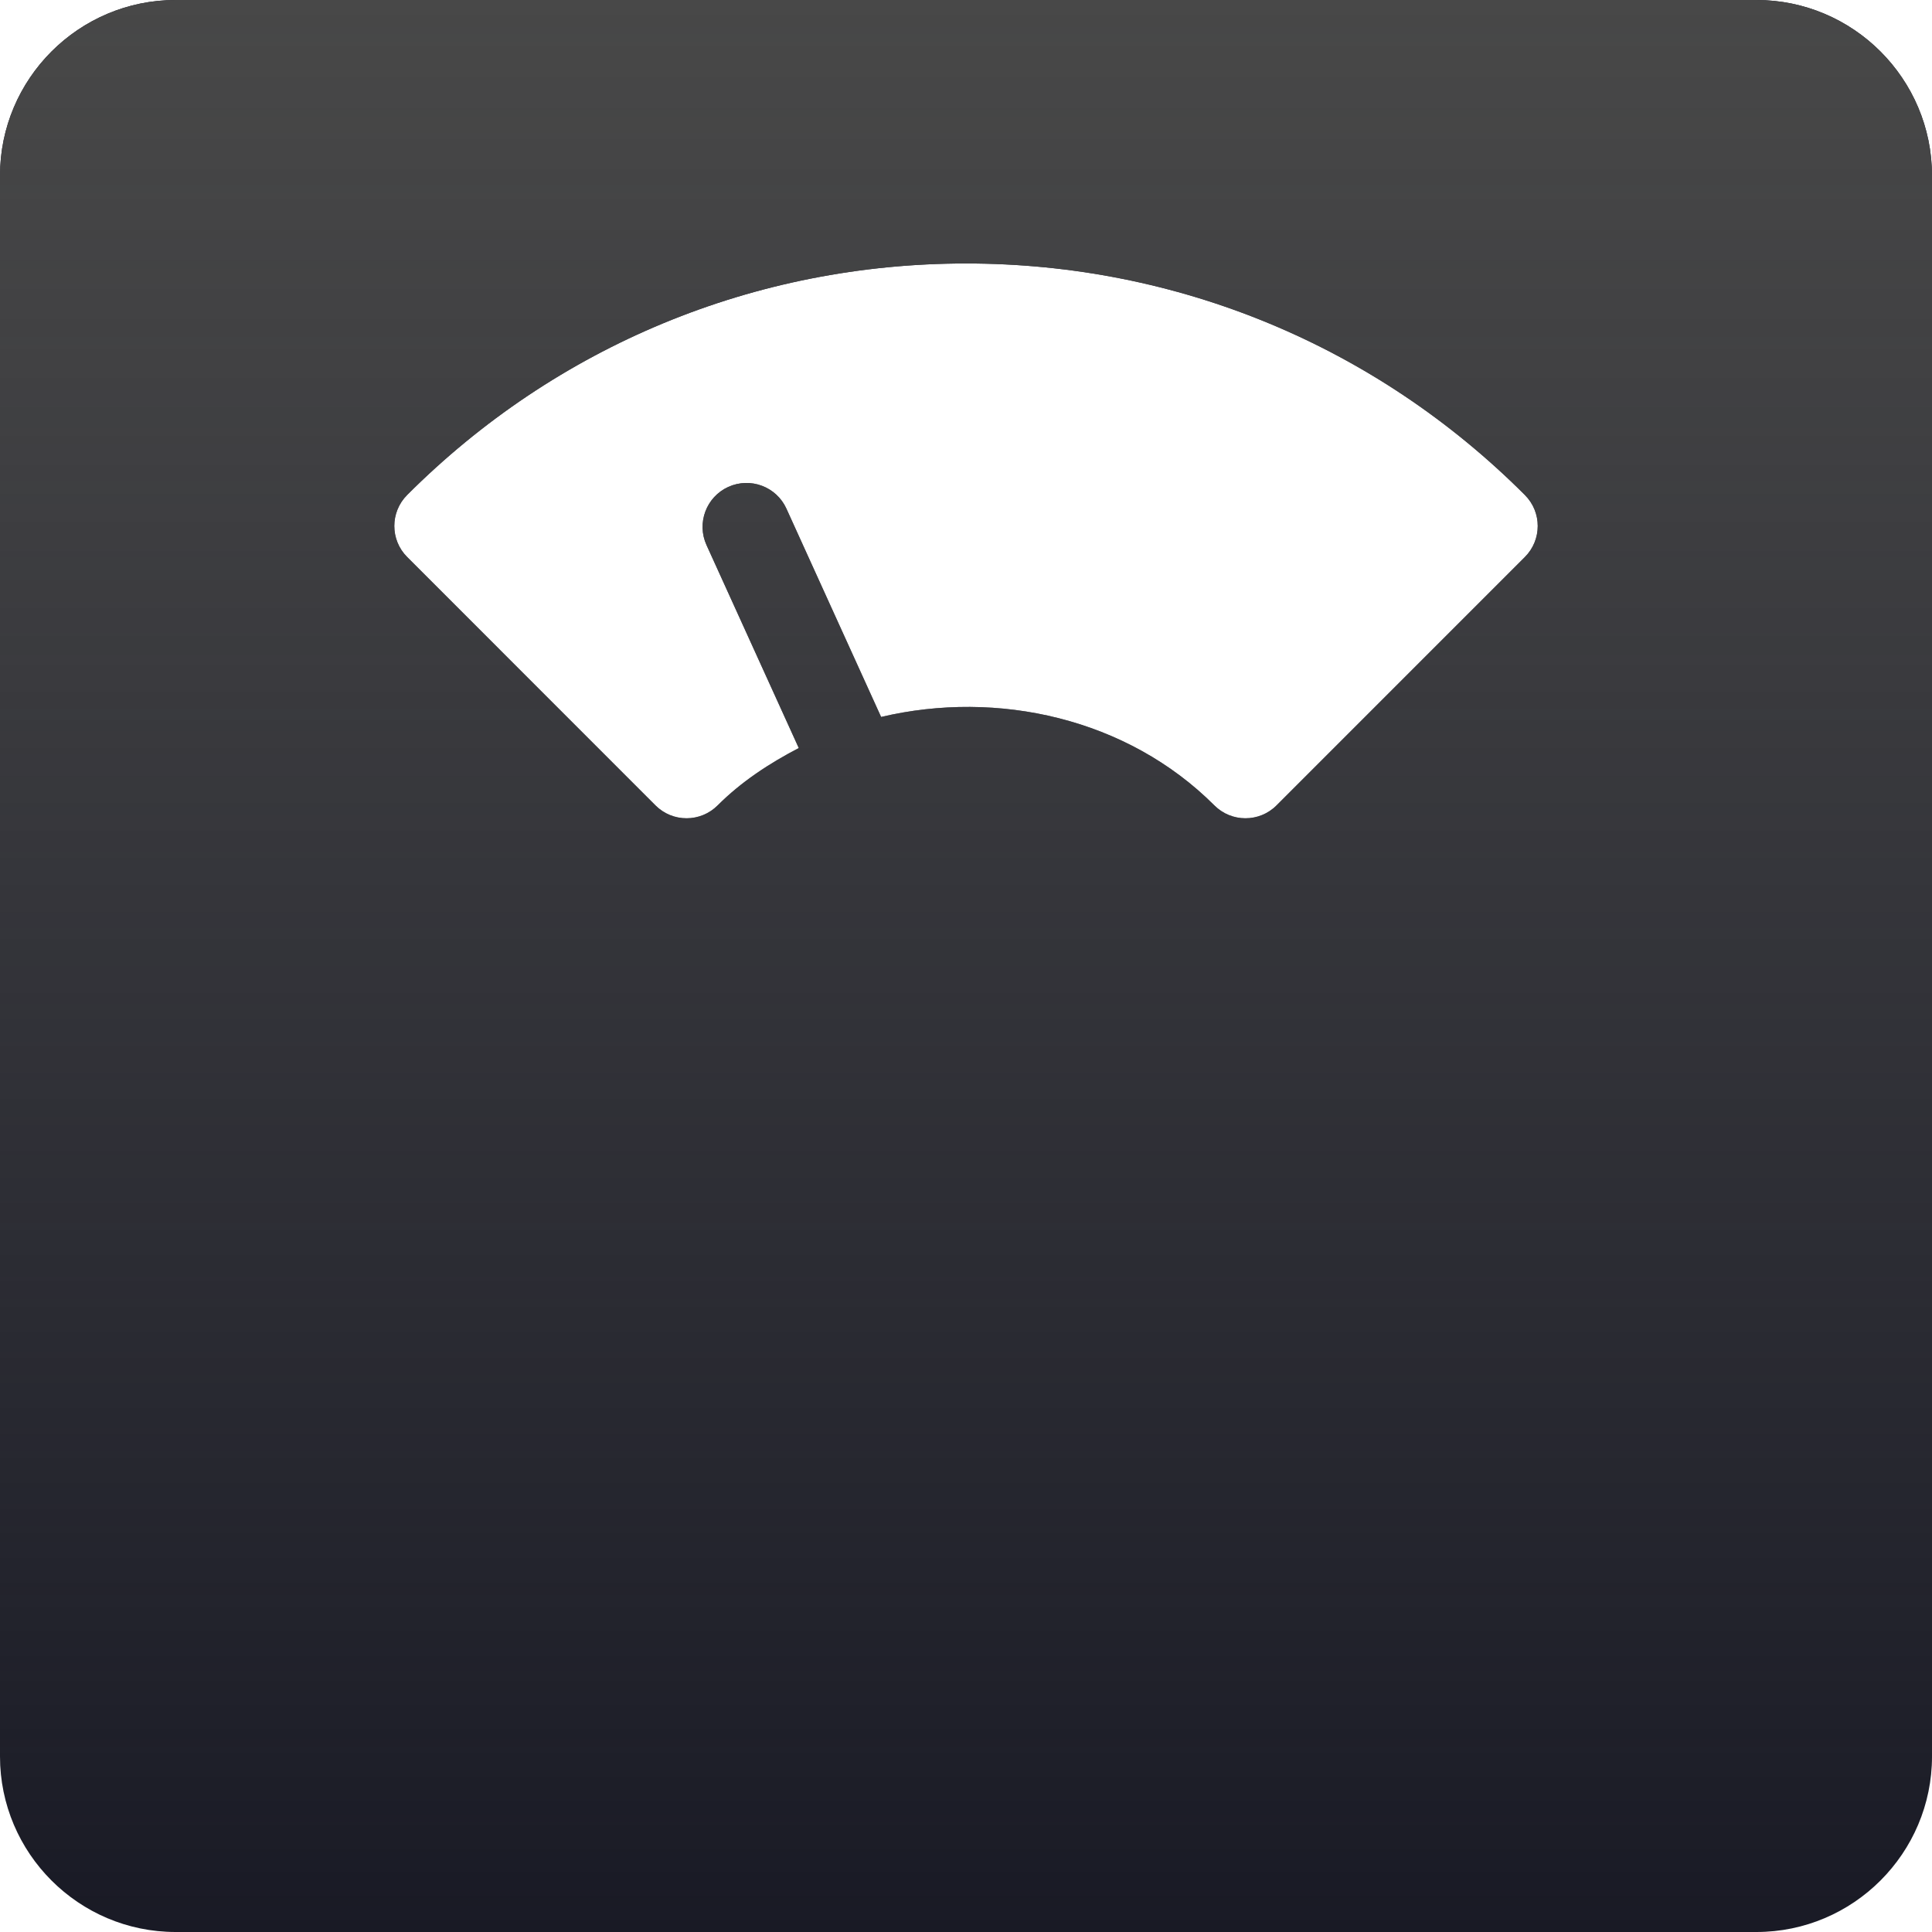 <svg width="32" height="32" viewBox="0 0 32 32" fill="none" xmlns="http://www.w3.org/2000/svg">
<path d="M29.091 0H2.909C1.305 0 0 1.305 0 2.909V29.091C0 30.695 1.305 32 2.909 32H29.091C30.695 32 32 30.695 32 29.091V2.909C32 1.305 30.695 0 29.091 0ZM25.256 9.227L21.143 13.34C21.001 13.482 20.815 13.553 20.628 13.553C20.442 13.553 20.256 13.482 20.114 13.34C18.67 11.896 16.523 11.42 14.594 11.875L13.026 8.426C12.861 8.061 12.43 7.898 12.062 8.065C11.697 8.232 11.536 8.663 11.702 9.028L13.23 12.39C12.745 12.643 12.283 12.943 11.886 13.34C11.601 13.624 11.141 13.624 10.857 13.34L6.744 9.226C6.46 8.942 6.46 8.482 6.744 8.198C9.216 5.725 12.504 4.364 16 4.364C19.497 4.364 22.784 5.725 25.256 8.198C25.541 8.482 25.541 8.942 25.256 9.227Z" fill="#191A25"/>
<path d="M29.091 0H2.909C1.305 0 0 1.305 0 2.909V29.091C0 30.695 1.305 32 2.909 32H29.091C30.695 32 32 30.695 32 29.091V2.909C32 1.305 30.695 0 29.091 0ZM25.256 9.227L21.143 13.34C21.001 13.482 20.815 13.553 20.628 13.553C20.442 13.553 20.256 13.482 20.114 13.34C18.67 11.896 16.523 11.42 14.594 11.875L13.026 8.426C12.861 8.061 12.43 7.898 12.062 8.065C11.697 8.232 11.536 8.663 11.702 9.028L13.23 12.39C12.745 12.643 12.283 12.943 11.886 13.34C11.601 13.624 11.141 13.624 10.857 13.34L6.744 9.226C6.46 8.942 6.46 8.482 6.744 8.198C9.216 5.725 12.504 4.364 16 4.364C19.497 4.364 22.784 5.725 25.256 8.198C25.541 8.482 25.541 8.942 25.256 9.227Z" fill="url(#paint0_linear_1_3166)"/>
<defs>
<linearGradient id="paint0_linear_1_3166" x1="16" y1="0" x2="16" y2="32" gradientUnits="userSpaceOnUse">
<stop stop-color="#484848"/>
<stop offset="1" stop-color="#525252" stop-opacity="0"/>
</linearGradient>
</defs>
</svg>
